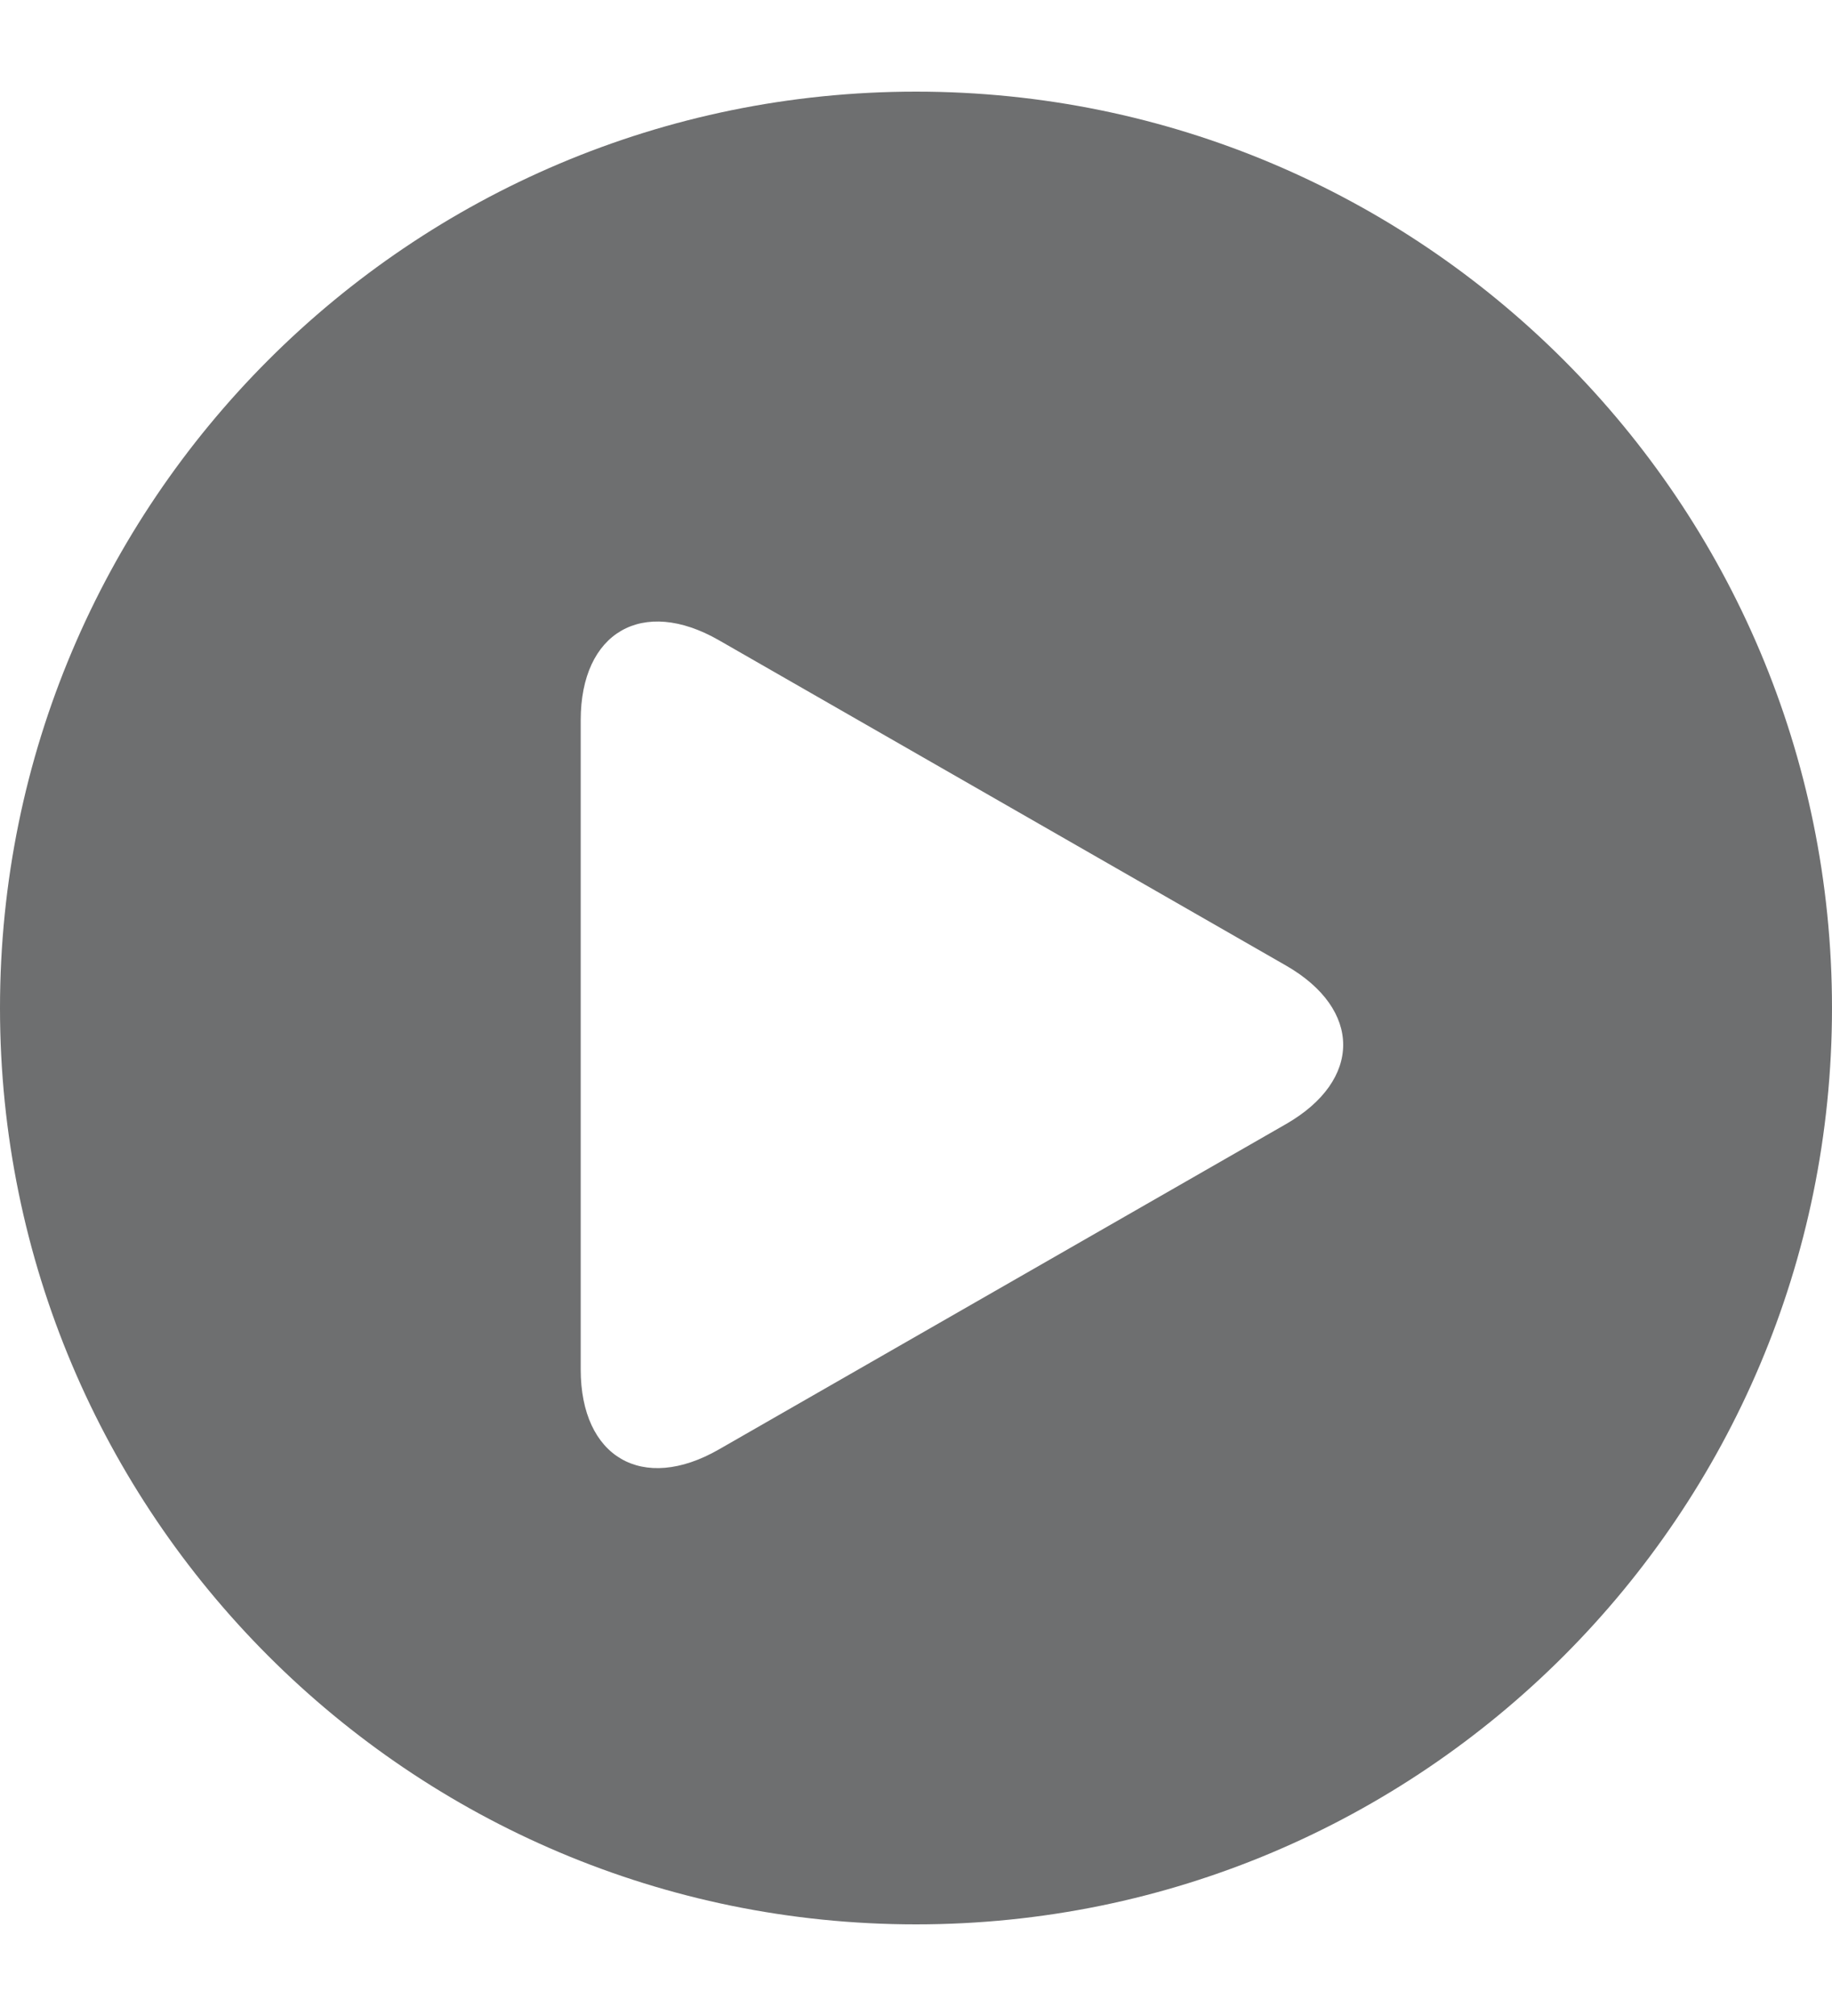 <?xml version="1.0" encoding="iso-8859-1"?>
<!-- Generator: Adobe Illustrator 16.0.0, SVG Export Plug-In . SVG Version: 6.00 Build 0)  -->
<!DOCTYPE svg PUBLIC "-//W3C//DTD SVG 1.1//EN" "http://www.w3.org/Graphics/SVG/1.1/DTD/svg11.dtd">
<svg version="1.1" id="Capa_1" xmlns="http://www.w3.org/2000/svg" xmlns:xlink="http://www.w3.org/1999/xlink" x="0px" y="0px"
	 width="20px" height="22px" viewBox="0 0 408.221 408.221" style="enable-background:new 0 0 408.221 408.221;" fill="#6e6f70"
	 xml:space="preserve">
<g>
	<g>
		<path d="M204.11,0C91.388,0,0,91.388,0,204.111c0,112.725,91.388,204.11,204.11,204.11c112.729,0,204.11-91.385,204.11-204.11
			C408.221,91.388,316.839,0,204.11,0z M286.547,229.971l-126.368,72.471c-17.003,9.75-30.781,1.763-30.781-17.834V140.012
			c0-19.602,13.777-27.575,30.781-17.827l126.368,72.466C303.551,204.403,303.551,220.217,286.547,229.971z"/>
	</g>
</g>
<g>
</g>
<g>
</g>
<g>
</g>
<g>
</g>
<g>
</g>
<g>
</g>
<g>
</g>
<g>
</g>
<g>
</g>
<g>
</g>
<g>
</g>
<g>
</g>
<g>
</g>
<g>
</g>
<g>
</g>
</svg>
